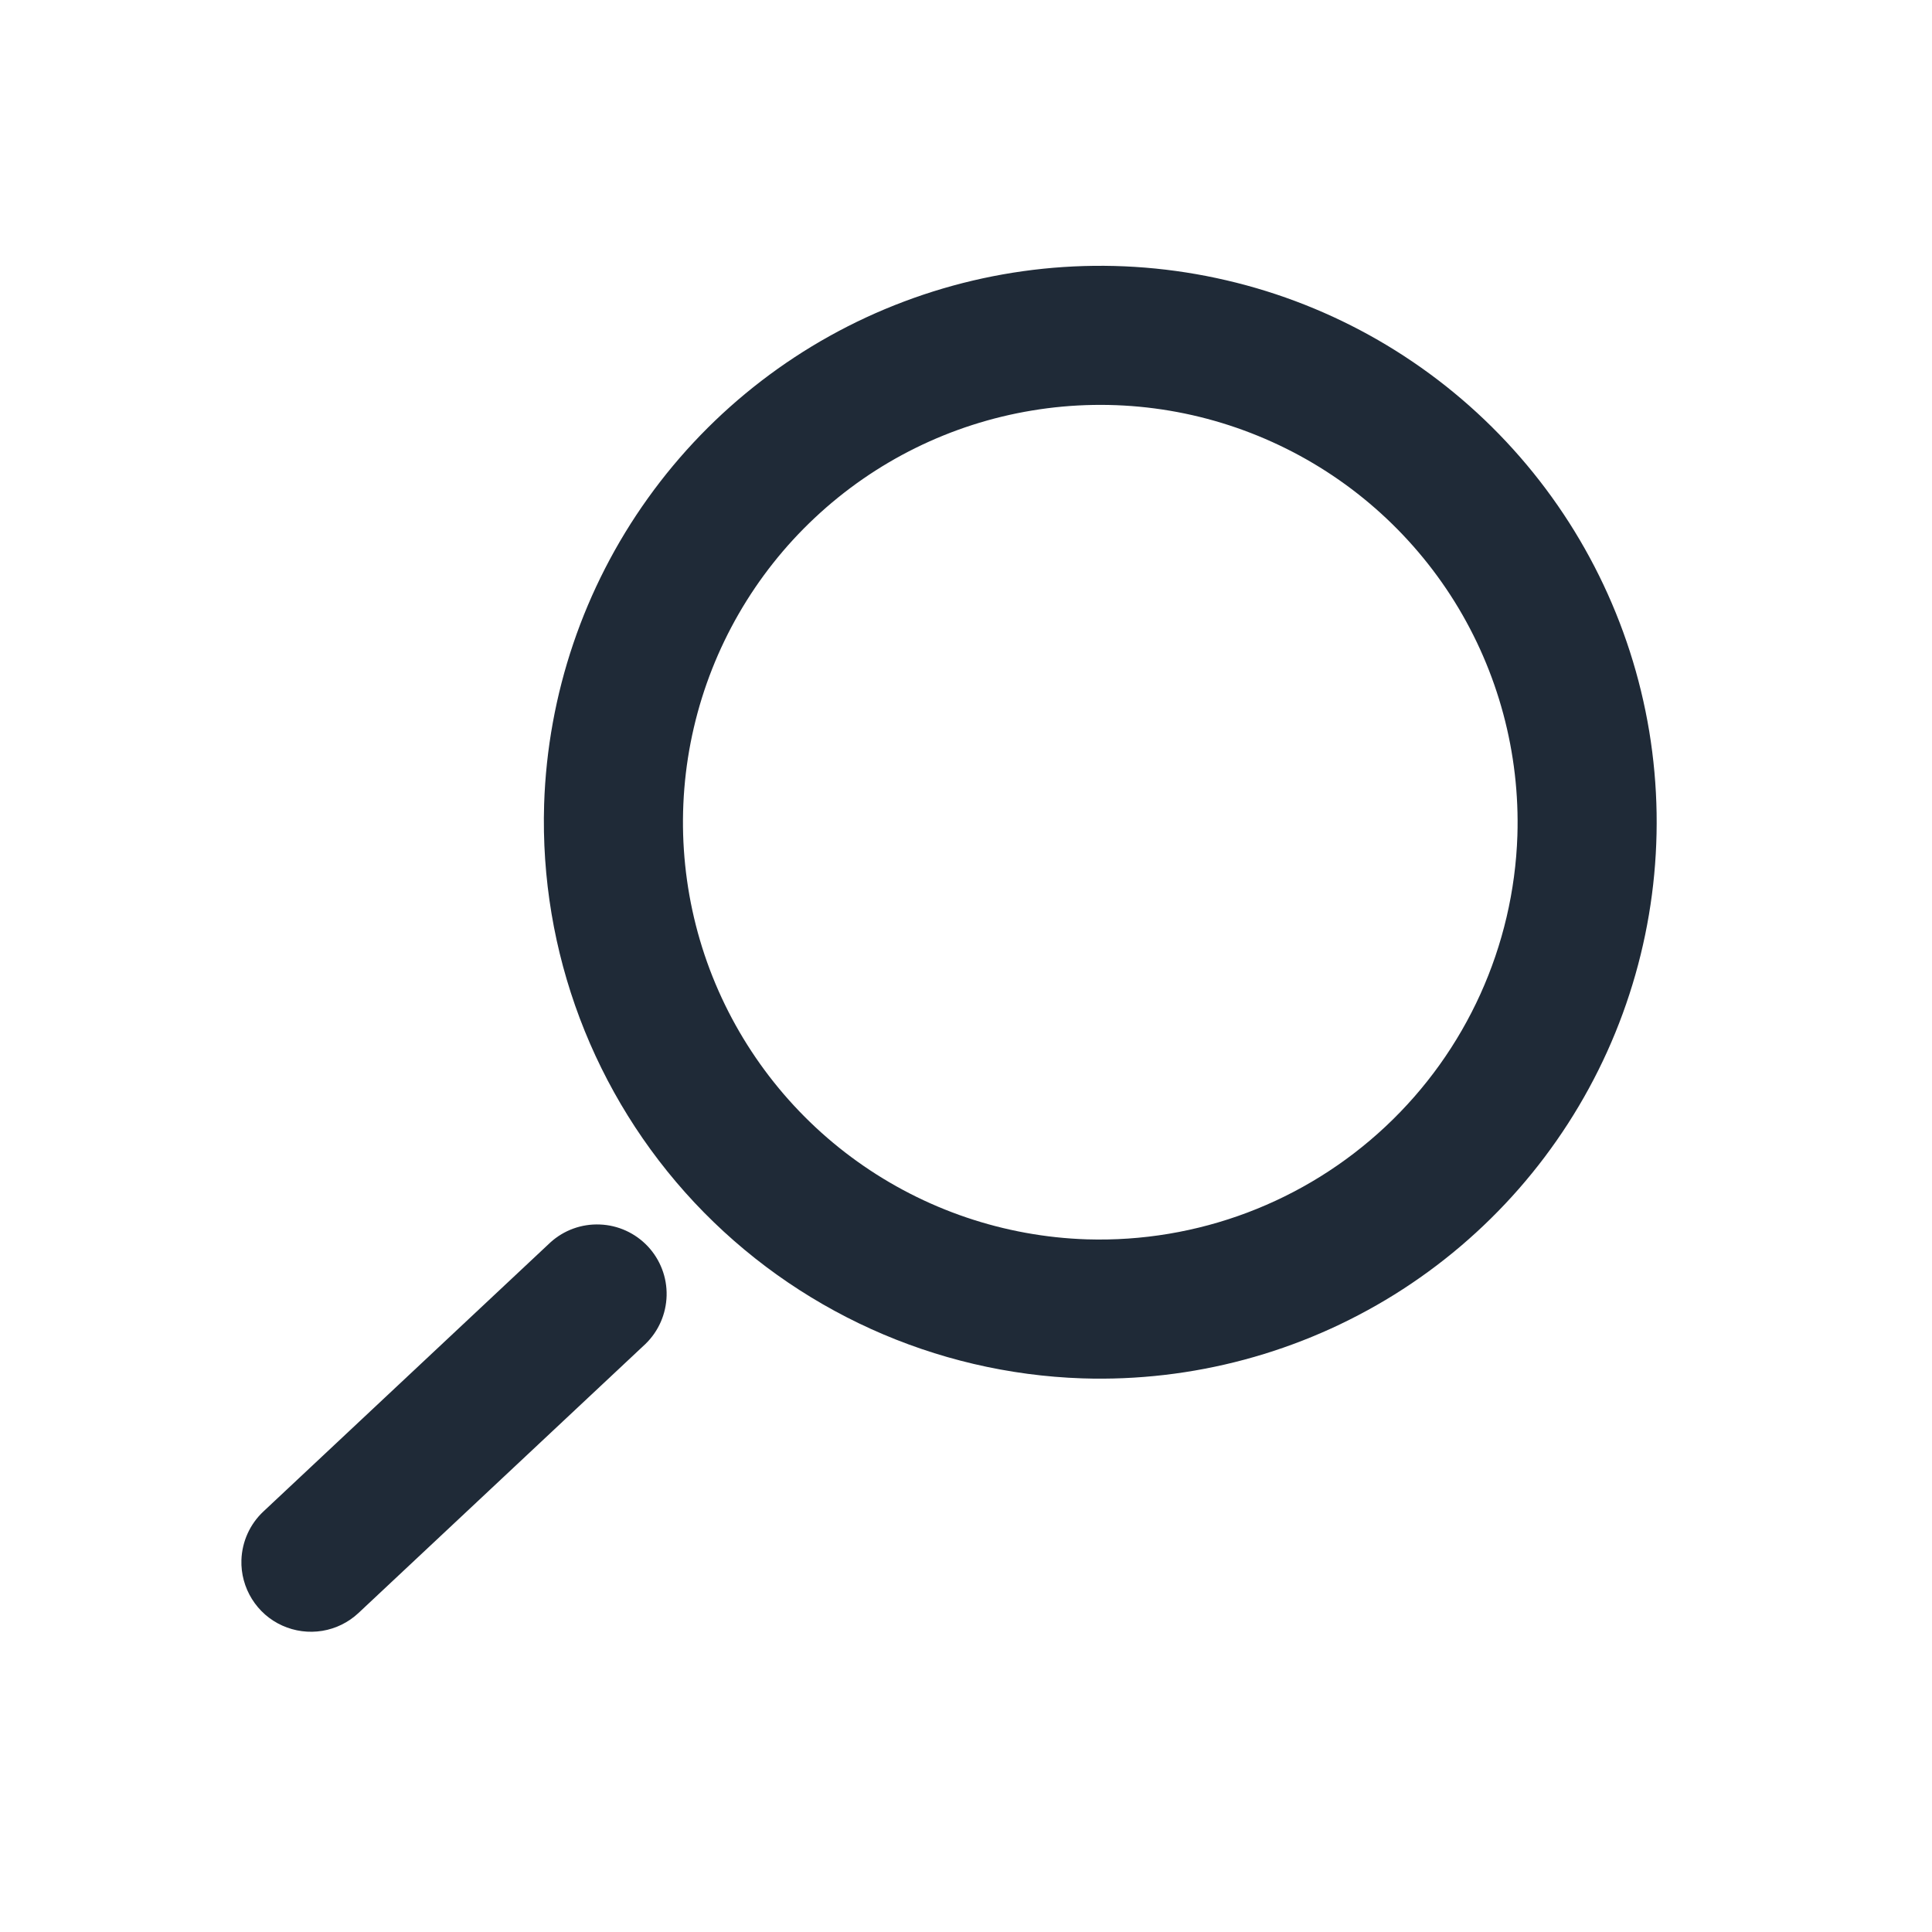 <svg width="25" height="25" viewBox="0 0 25 25" fill="none" xmlns="http://www.w3.org/2000/svg">
<g id="search-outline">
<g id="Vector">
<path d="M7.041 10.407C7.087 8.984 7.554 7.606 8.383 6.448C9.212 5.29 10.365 4.404 11.698 3.902C13.03 3.4 14.482 3.304 15.869 3.627C17.256 3.949 18.516 4.676 19.49 5.715C20.464 6.754 21.108 8.058 21.341 9.463C21.573 10.868 21.384 12.31 20.797 13.608C20.21 14.905 19.252 15.999 18.043 16.752C16.834 17.504 15.429 17.882 14.005 17.836C12.098 17.772 10.293 16.954 8.987 15.562C7.682 14.169 6.982 12.315 7.041 10.407ZM19.635 10.813C19.669 9.746 19.386 8.692 18.822 7.785C18.257 6.879 17.437 6.16 16.464 5.72C15.491 5.279 14.409 5.137 13.355 5.312C12.301 5.486 11.323 5.969 10.544 6.7C9.765 7.43 9.22 8.376 8.978 9.416C8.736 10.456 8.808 11.545 9.184 12.544C9.561 13.543 10.226 14.409 11.094 15.03C11.963 15.652 12.996 16.002 14.063 16.037C15.495 16.081 16.885 15.556 17.929 14.577C18.974 13.598 19.587 12.244 19.635 10.813Z" fill="#1F2A37"/>
<path d="M3.124 20.186C3.132 19.948 3.234 19.722 3.408 19.559L7.122 16.077C7.297 15.918 7.527 15.835 7.763 15.845C7.999 15.854 8.221 15.956 8.383 16.128C8.544 16.3 8.632 16.529 8.626 16.765C8.62 17.001 8.523 17.225 8.353 17.39L4.639 20.872C4.509 20.994 4.346 21.074 4.171 21.103C3.995 21.132 3.815 21.108 3.653 21.035C3.49 20.962 3.354 20.842 3.26 20.691C3.166 20.54 3.118 20.364 3.124 20.186Z" fill="#1F2A37"/>
</g>
</g>
</svg>
